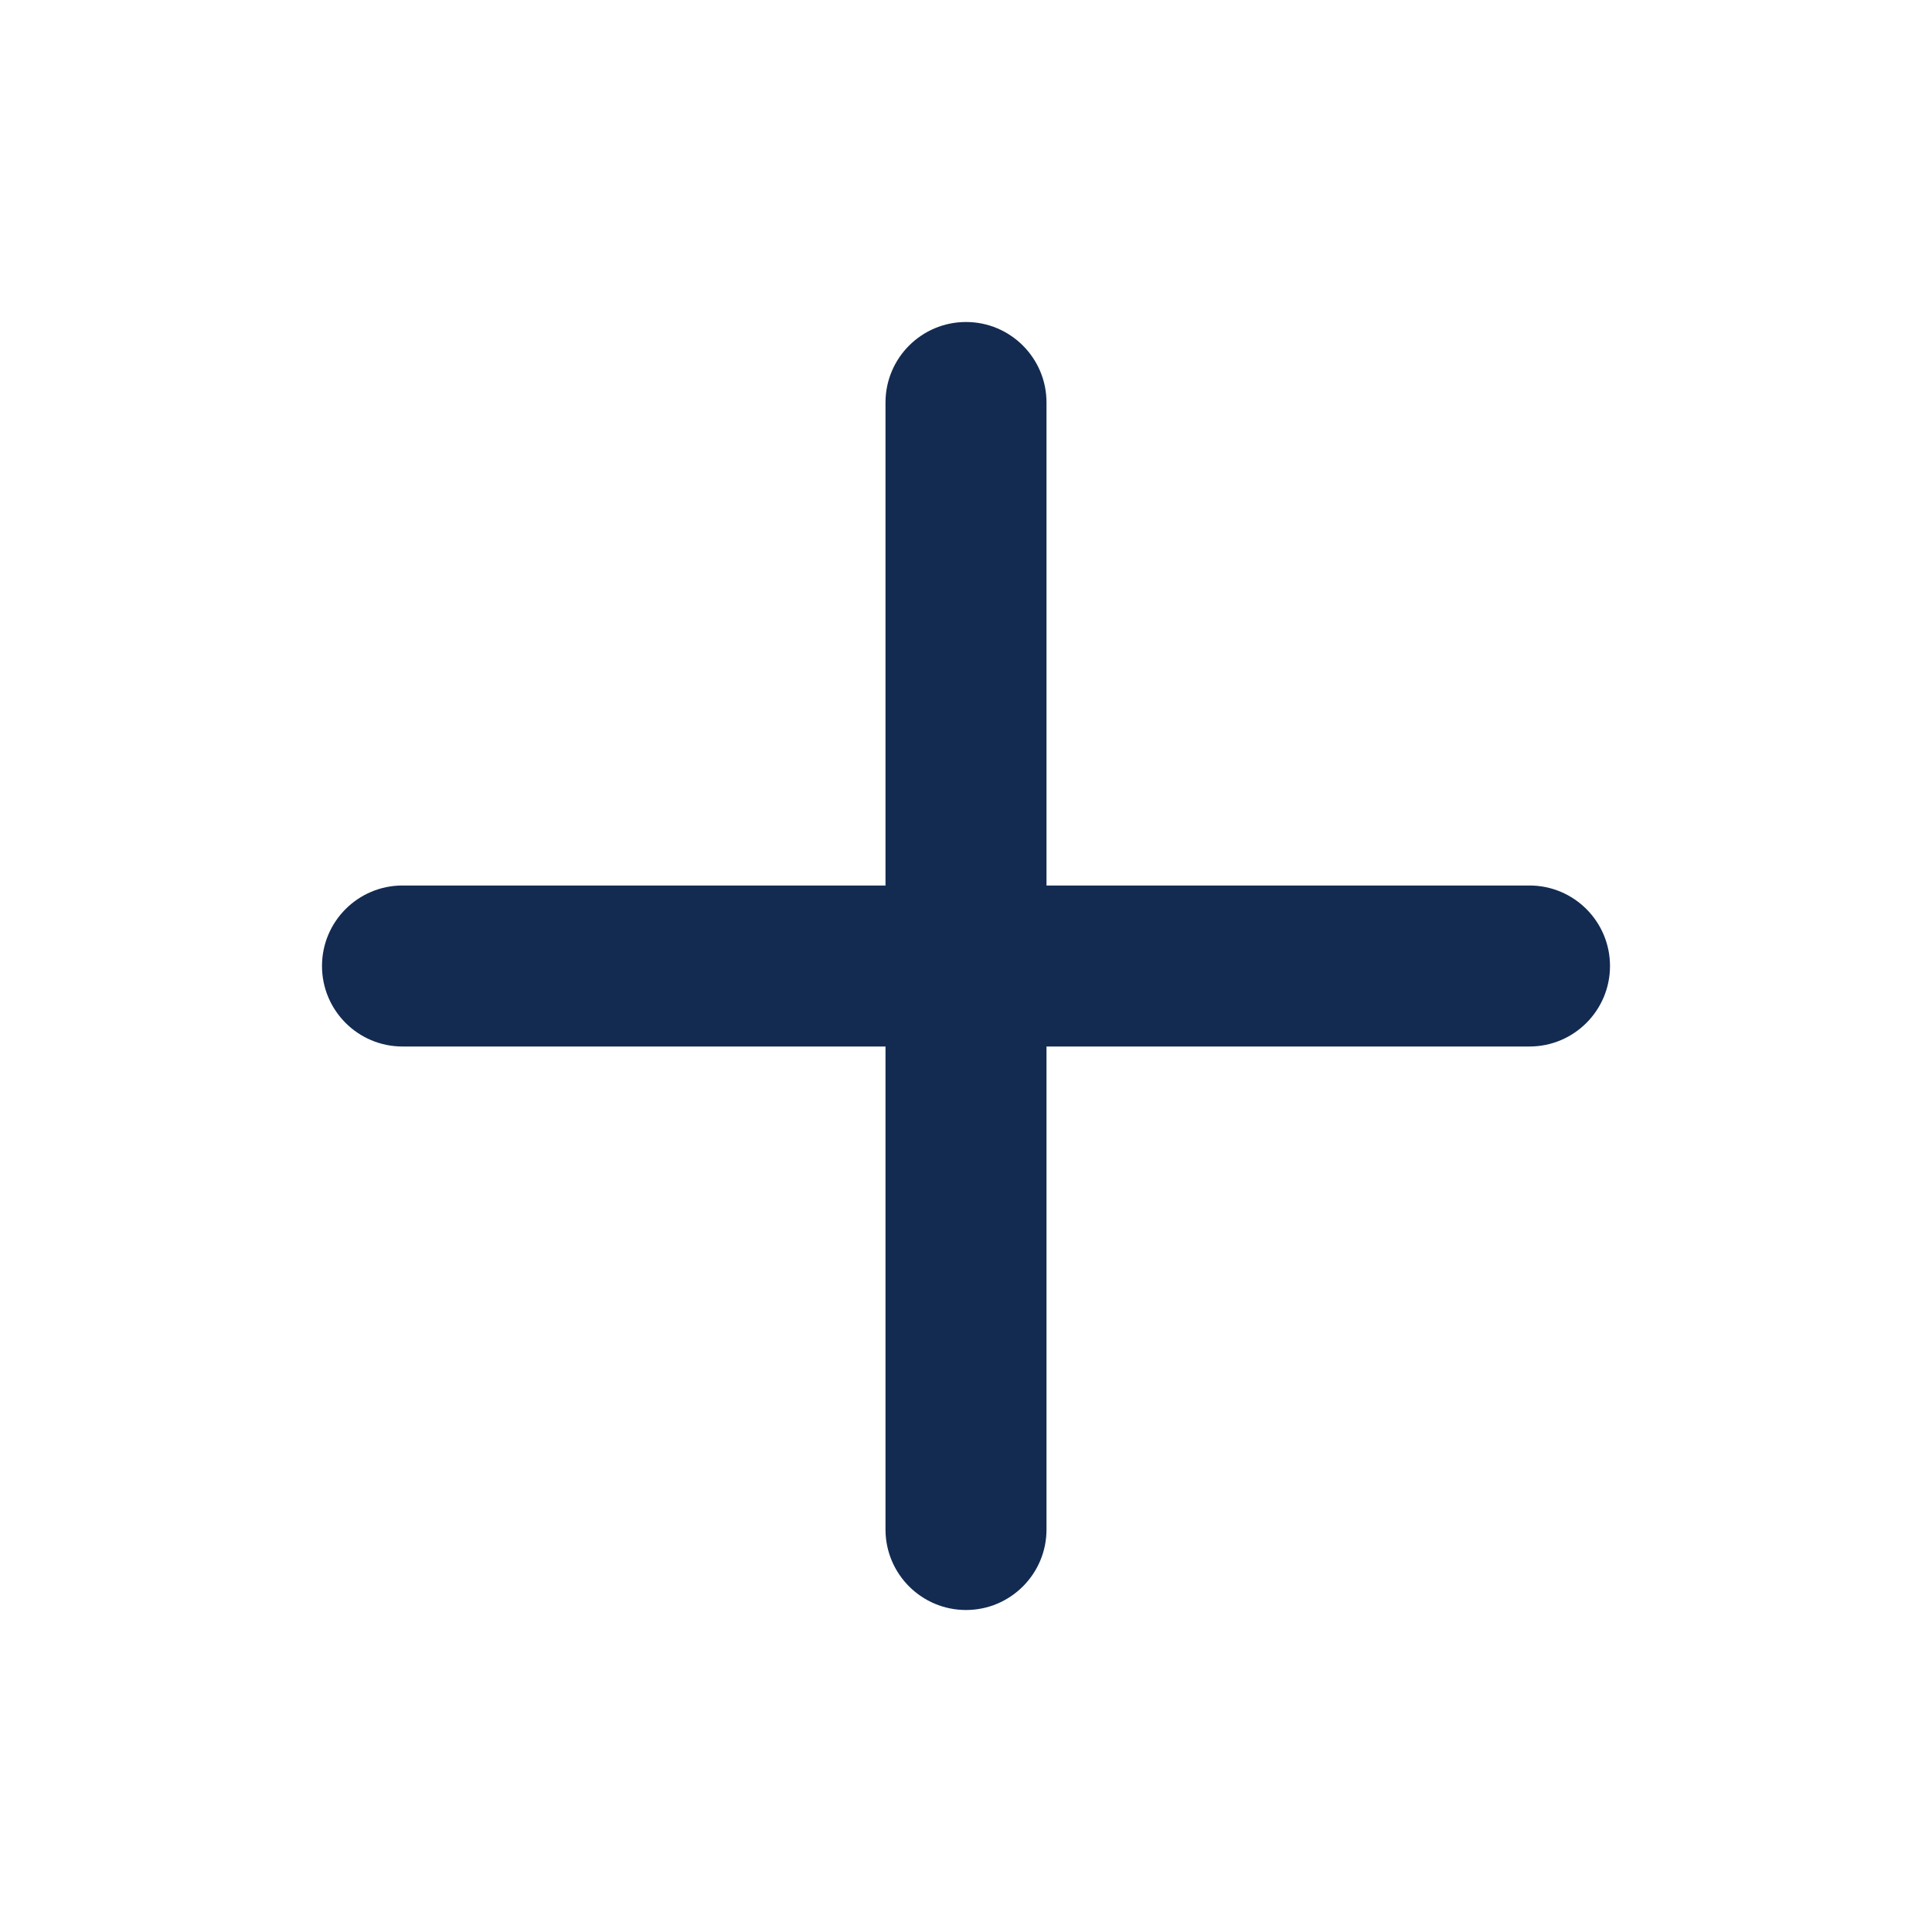 <svg height="24" viewBox="0 0 24 24" width="24" xmlns="http://www.w3.org/2000/svg">
    <path fill="#132B51" d="m12 4c.552 0 1 .448 1 1v6h6c.552 0 1 .448 1 1s-.448 1-1 1h-6v6c0 .552-.448 1-1 1s-1-.448-1-1v-6h-6c-.552 0-1-.448-1-1s.448-1 1-1h6v-6c0-.552.448-1 1-1z"
          fill-rule="evenodd"/>
</svg>